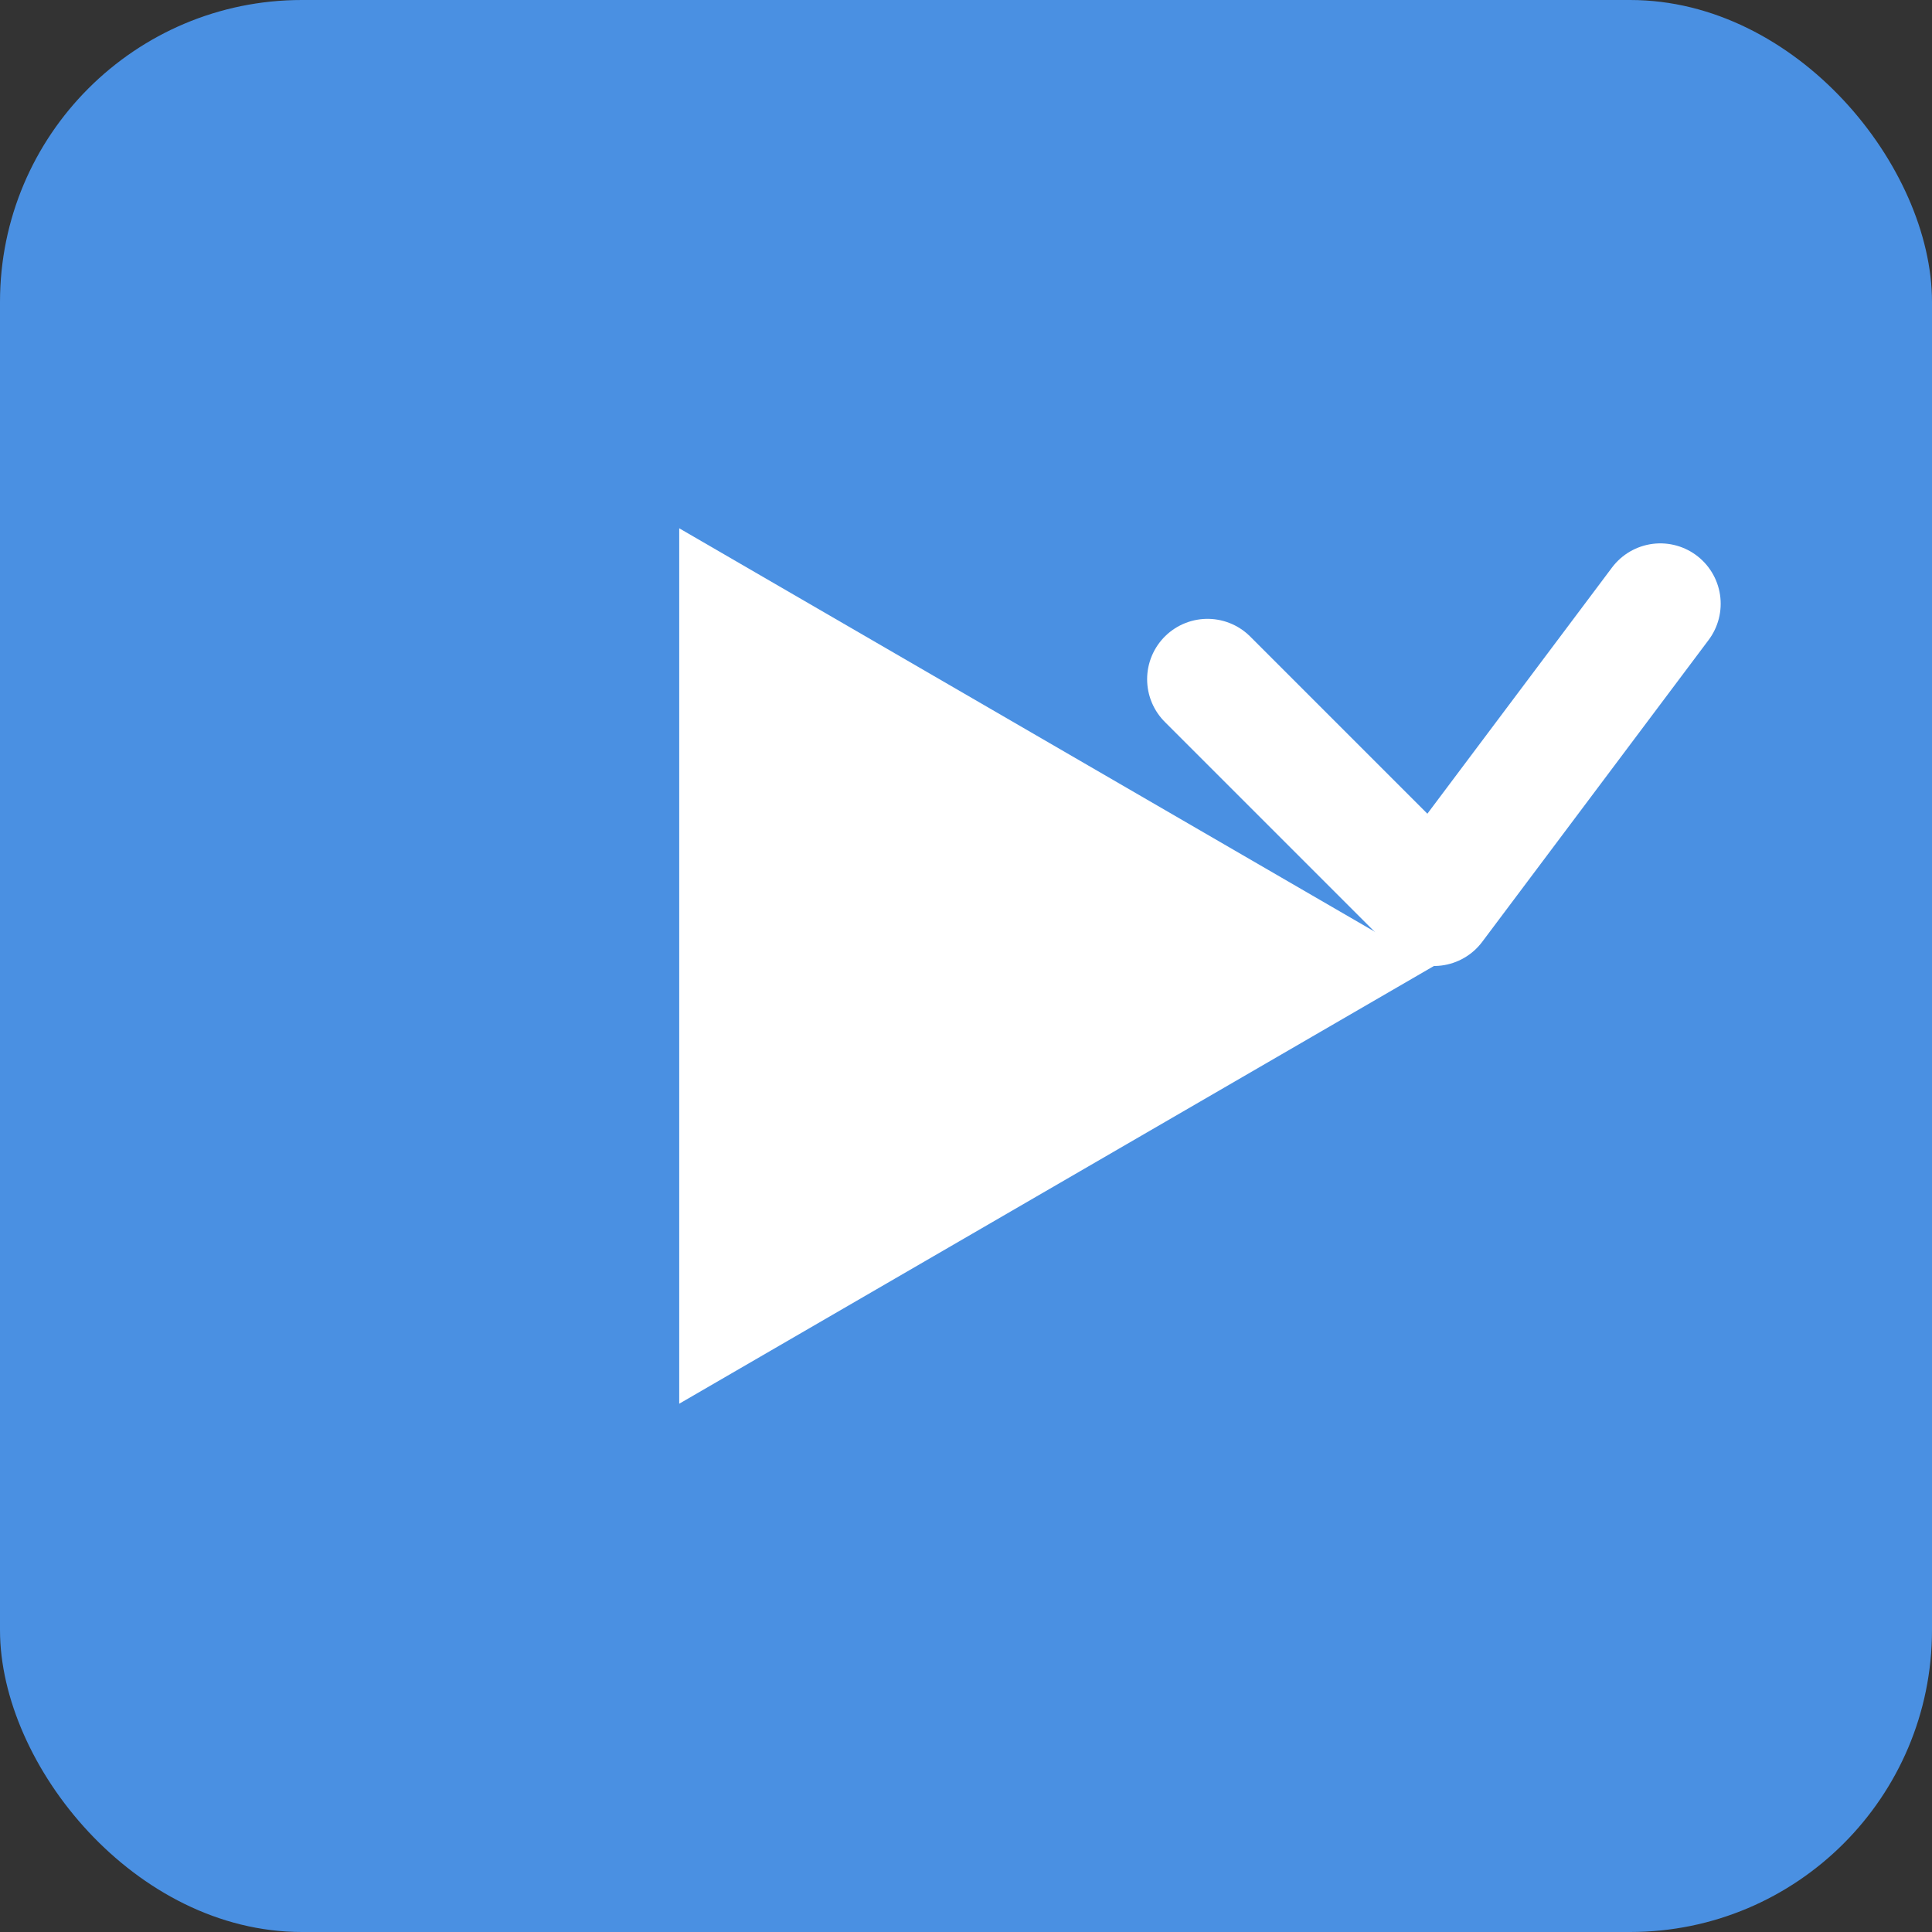 <svg width="128" height="128" viewBox="0 0 128 128" xmlns="http://www.w3.org/2000/svg">
  <rect x="0" y="0" width="128" height="128" fill="#333333" stroke="none"/>
  <rect width="128" height="128" rx="20" fill="#4A90E2"/>
  <!-- The play button body becomes a checkmark stem -->
  <path d="M45 35 L45 93 L95 64 L45 35 Z" fill="white"/>
  <!-- The checkmark flag -->
  <path d="M80 45 L95 60 L110 40" stroke="white" stroke-width="8" stroke-linecap="round" stroke-linejoin="round" fill="none"/>
</svg>
